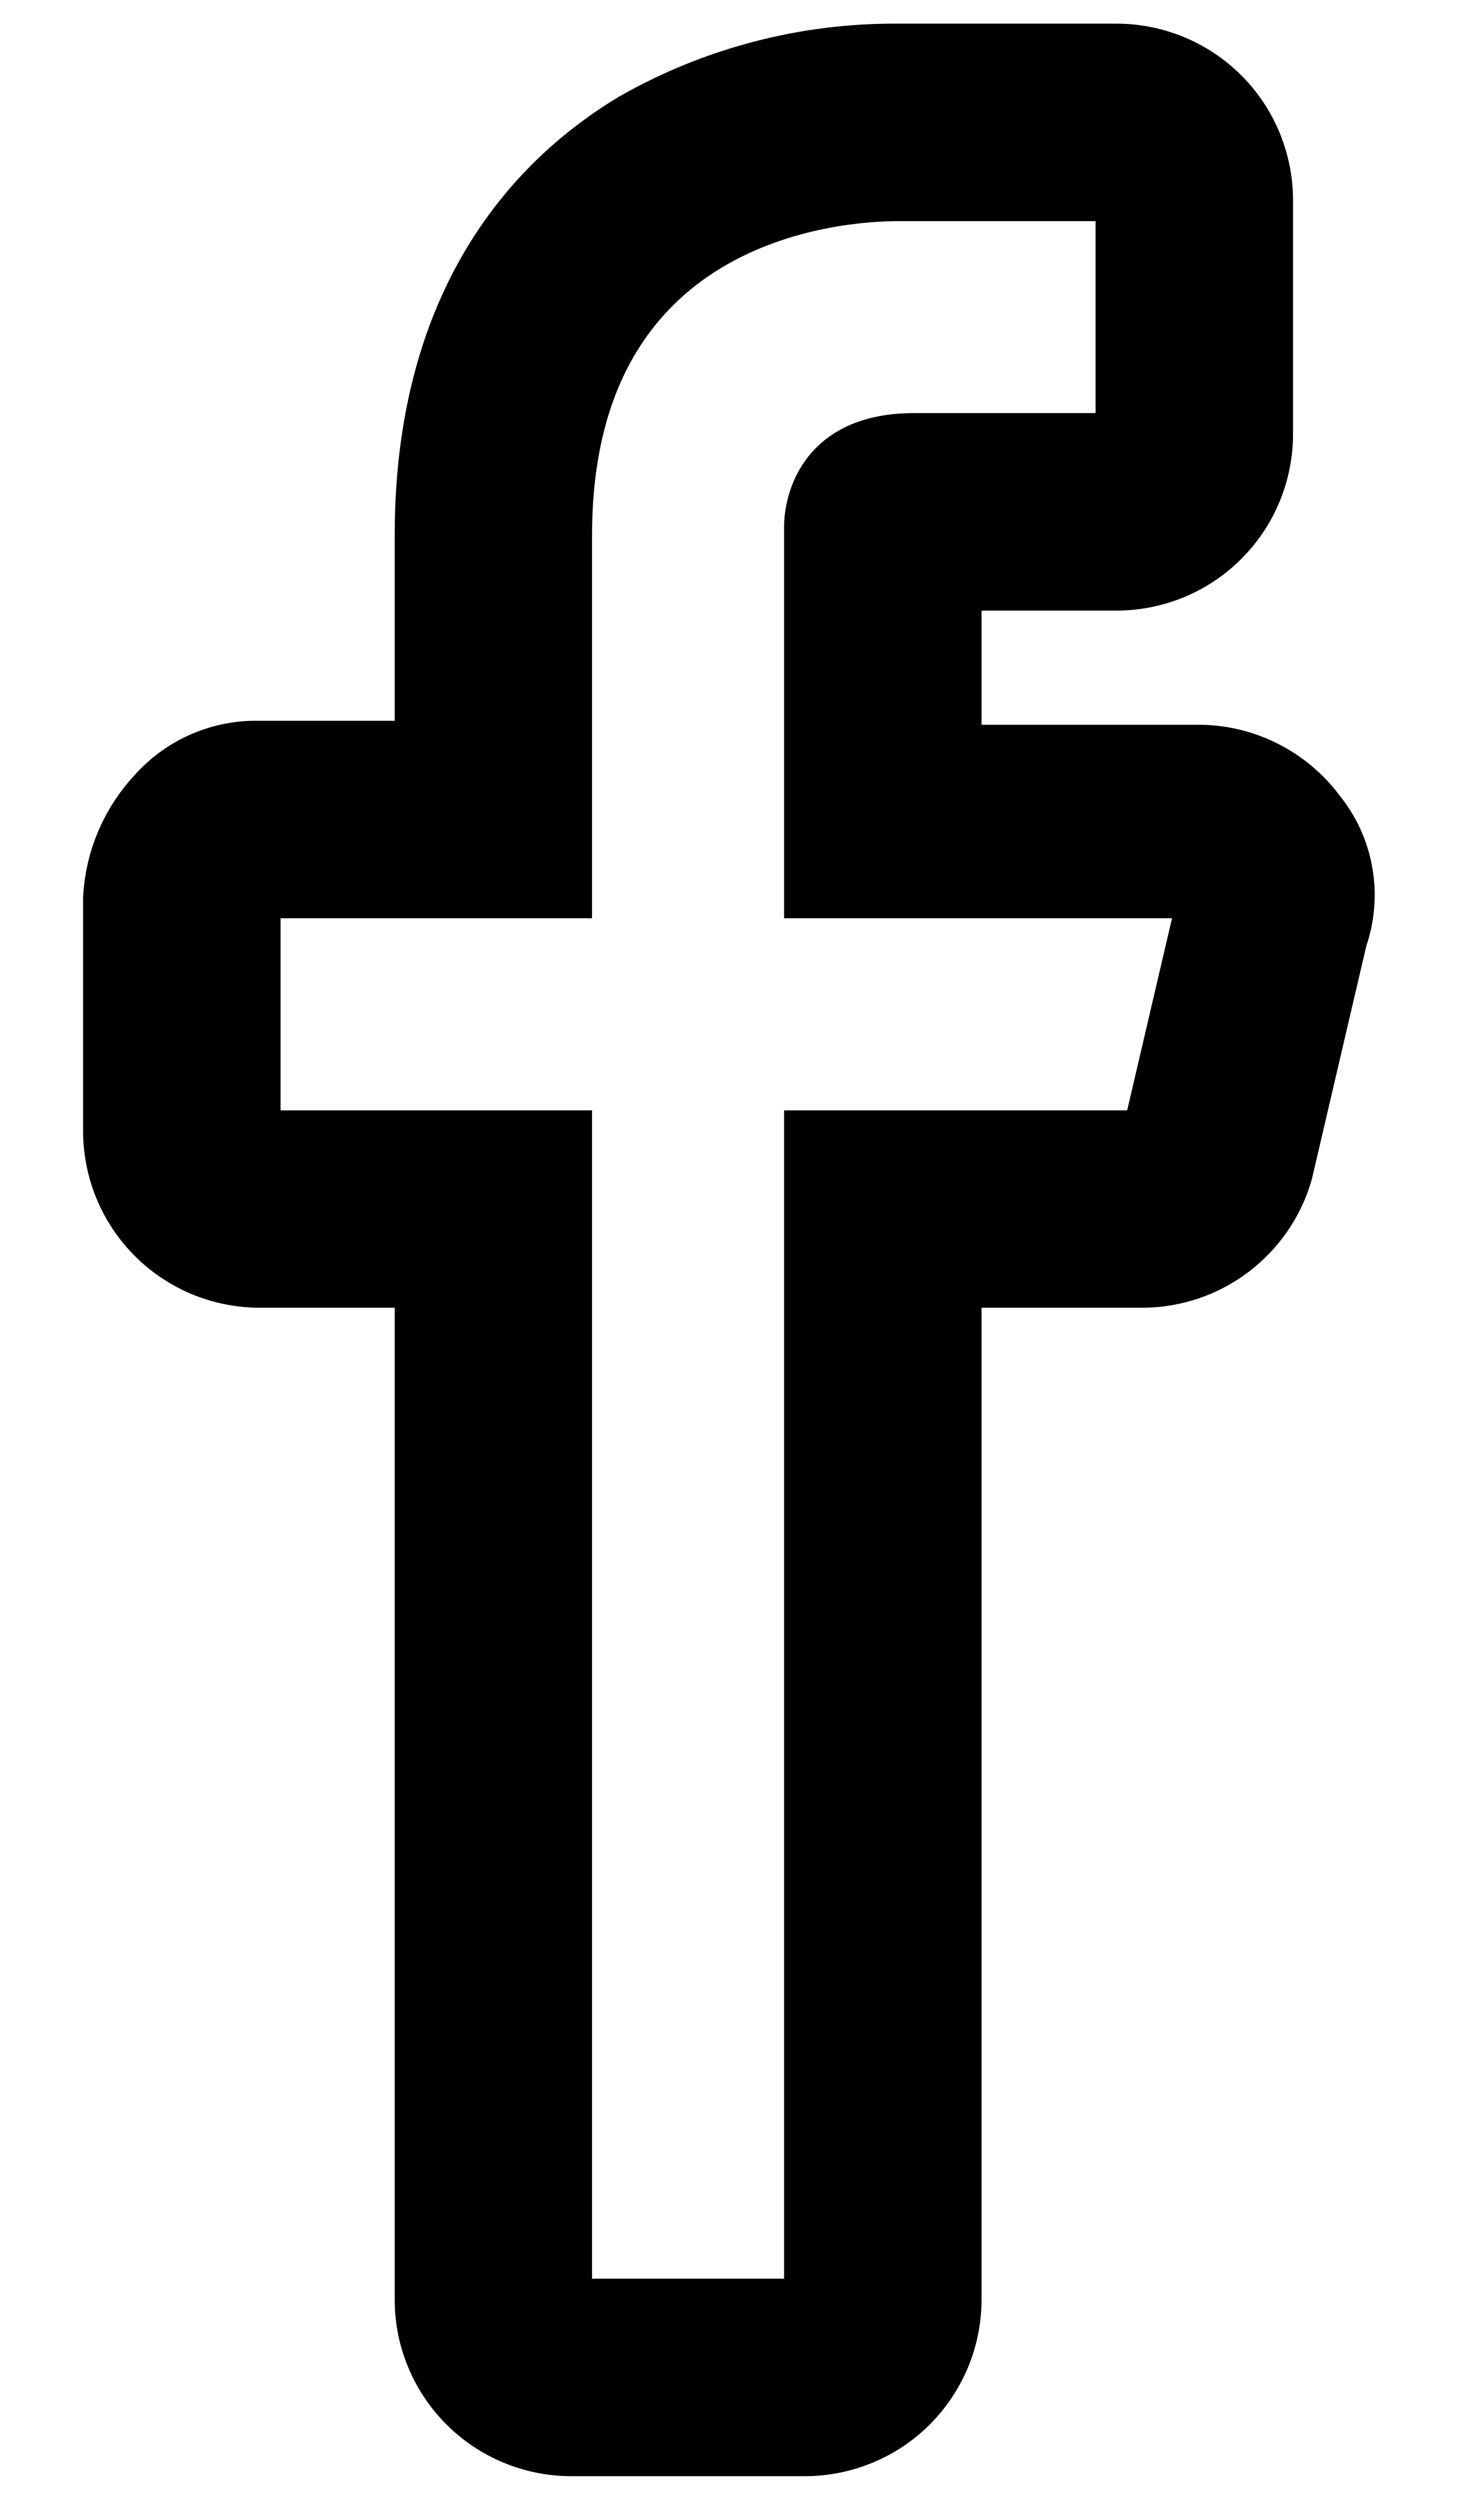 <svg width="14" height="24" viewBox="0 0 14 24" fill="none"
    xmlns="http://www.w3.org/2000/svg">
    <path d="M12.702 7.756C12.563 7.57 12.382 7.42 12.175 7.316C11.967 7.212 11.738 7.158 11.506 7.158H9.225V5.662H10.72C11.117 5.662 11.498 5.505 11.778 5.224C12.059 4.944 12.216 4.563 12.216 4.166V1.923C12.216 1.726 12.177 1.532 12.102 1.35C12.027 1.169 11.917 1.004 11.778 0.865C11.639 0.726 11.474 0.616 11.293 0.541C11.111 0.466 10.917 0.427 10.72 0.427H8.626C7.722 0.42 6.832 0.652 6.046 1.1C5.111 1.661 3.99 2.82 3.99 5.139V7.12H2.494C2.297 7.115 2.102 7.152 1.921 7.23C1.74 7.307 1.579 7.423 1.447 7.569C1.178 7.854 1.019 8.225 0.998 8.616V10.86C0.998 11.256 1.156 11.637 1.436 11.917C1.717 12.198 2.097 12.355 2.494 12.355H3.99V22.077C3.99 22.274 4.028 22.468 4.104 22.65C4.179 22.831 4.289 22.996 4.428 23.135C4.567 23.274 4.732 23.384 4.913 23.459C5.094 23.534 5.289 23.573 5.485 23.573H7.729C7.925 23.573 8.12 23.534 8.301 23.459C8.483 23.384 8.648 23.274 8.787 23.135C8.925 22.996 9.036 22.831 9.111 22.65C9.186 22.468 9.225 22.274 9.225 22.077V12.355H10.982C11.304 12.352 11.616 12.244 11.872 12.049C12.128 11.853 12.315 11.581 12.403 11.271L12.927 9.027C13.001 8.814 13.019 8.585 12.98 8.363C12.941 8.14 12.845 7.931 12.702 7.756ZM10.982 10.86H7.729V22.077H5.485V10.86H2.494V8.616H5.485V5.139C5.485 2.11 8.028 1.923 8.626 1.923H10.72V4.166H8.776C7.692 4.166 7.729 5.064 7.729 5.064V8.616H11.506L10.982 10.86Z" fill="black" stroke="black" stroke-width="0.4"/>
</svg>
